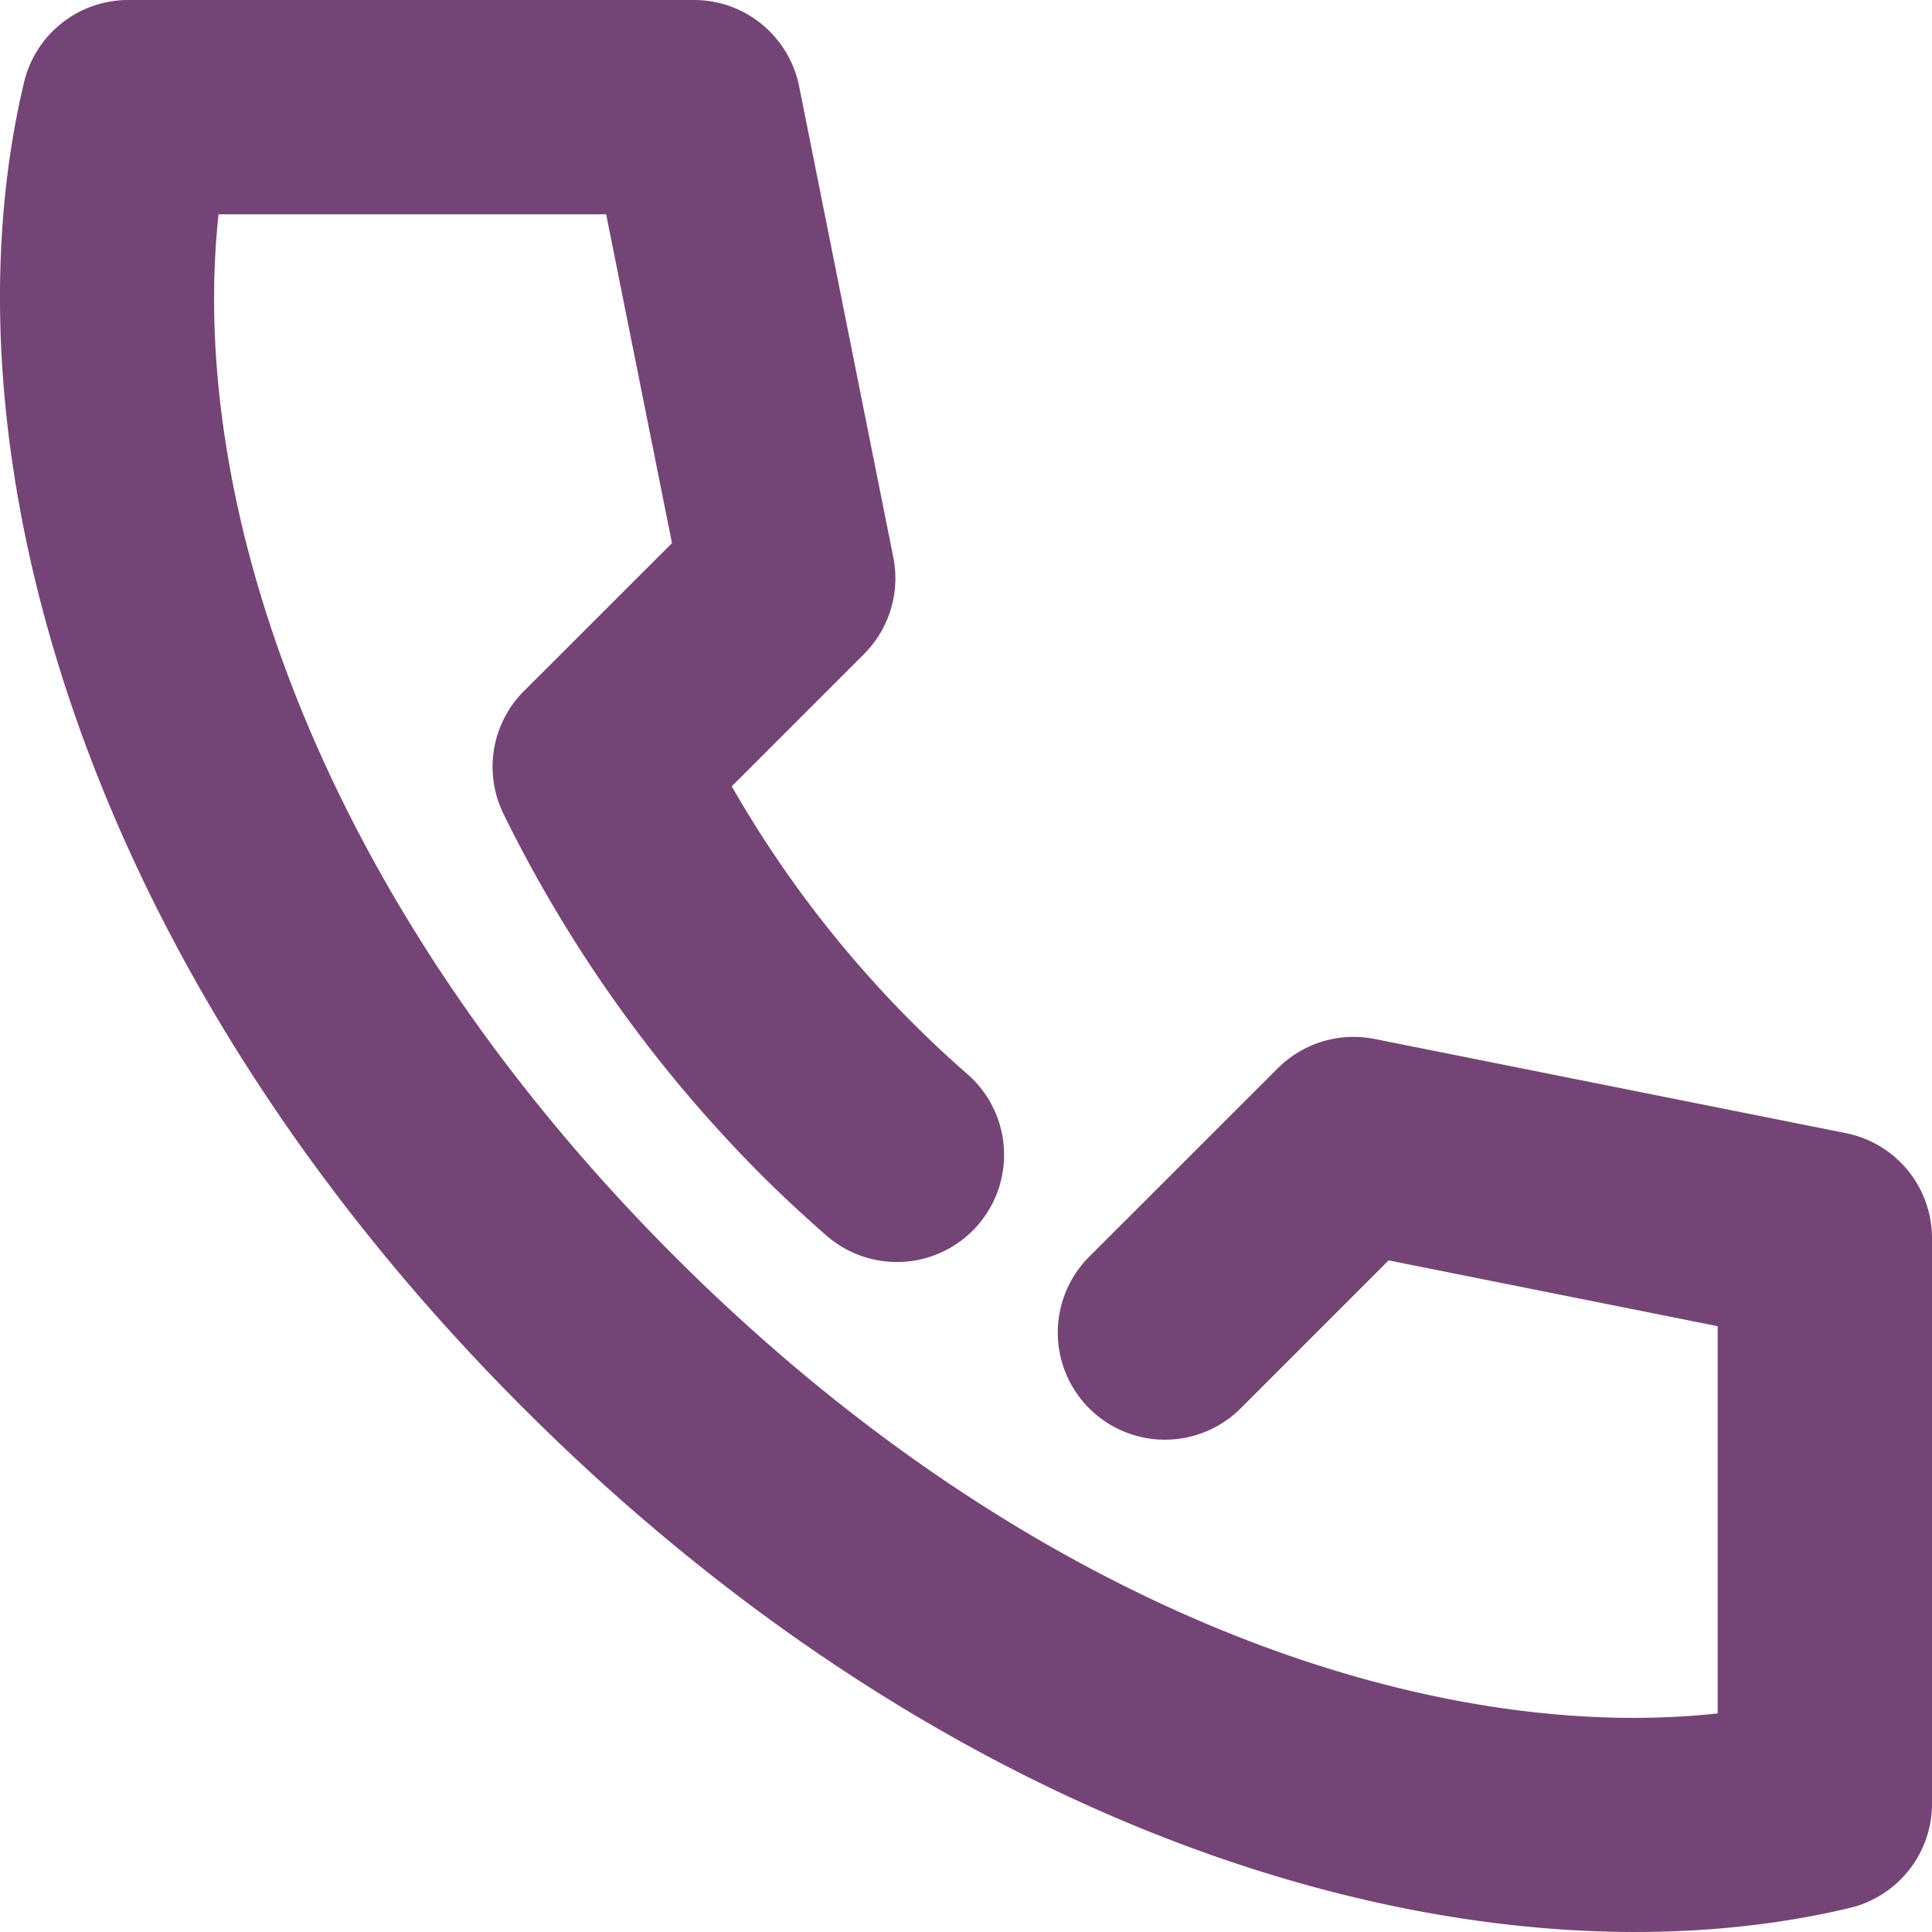 <svg xmlns="http://www.w3.org/2000/svg" xmlns:xlink="http://www.w3.org/1999/xlink" width="16" height="16" viewBox="0 0 16 16"><defs><path id="sgsaa" d="M171.5 6575.438l-1.225 1.225a.887.887 0 1 1-1.255-1.255l1.561-1.56c.21-.21.511-.302.802-.244l3.903.78a.887.887 0 0 1 .714.872v4.682c0 .41-.282.768-.682.863-3.01.716-7.308-.465-10.982-4.138-3.675-3.672-4.853-7.97-4.137-10.981a.887.887 0 0 1 .864-.682h4.685c.422 0 .786.299.87.714l.78 3.902a.887.887 0 0 1-.242.8l-1.096 1.096a9.306 9.306 0 0 0 1.95 2.382.887.887 0 0 1-1.164 1.34c-.192-.168-.38-.342-.56-.523a11.248 11.248 0 0 1-2.114-2.966.887.887 0 0 1 .167-1.022l1.226-1.225-.545-2.723h-3.21c-.26 2.391.837 5.692 3.78 8.633 2.944 2.942 6.245 4.041 8.635 3.782v-3.207z"/></defs><g><g transform="translate(-160 -6565)"><use fill="#754476" xlink:href="#sgsaa"/></g></g></svg>